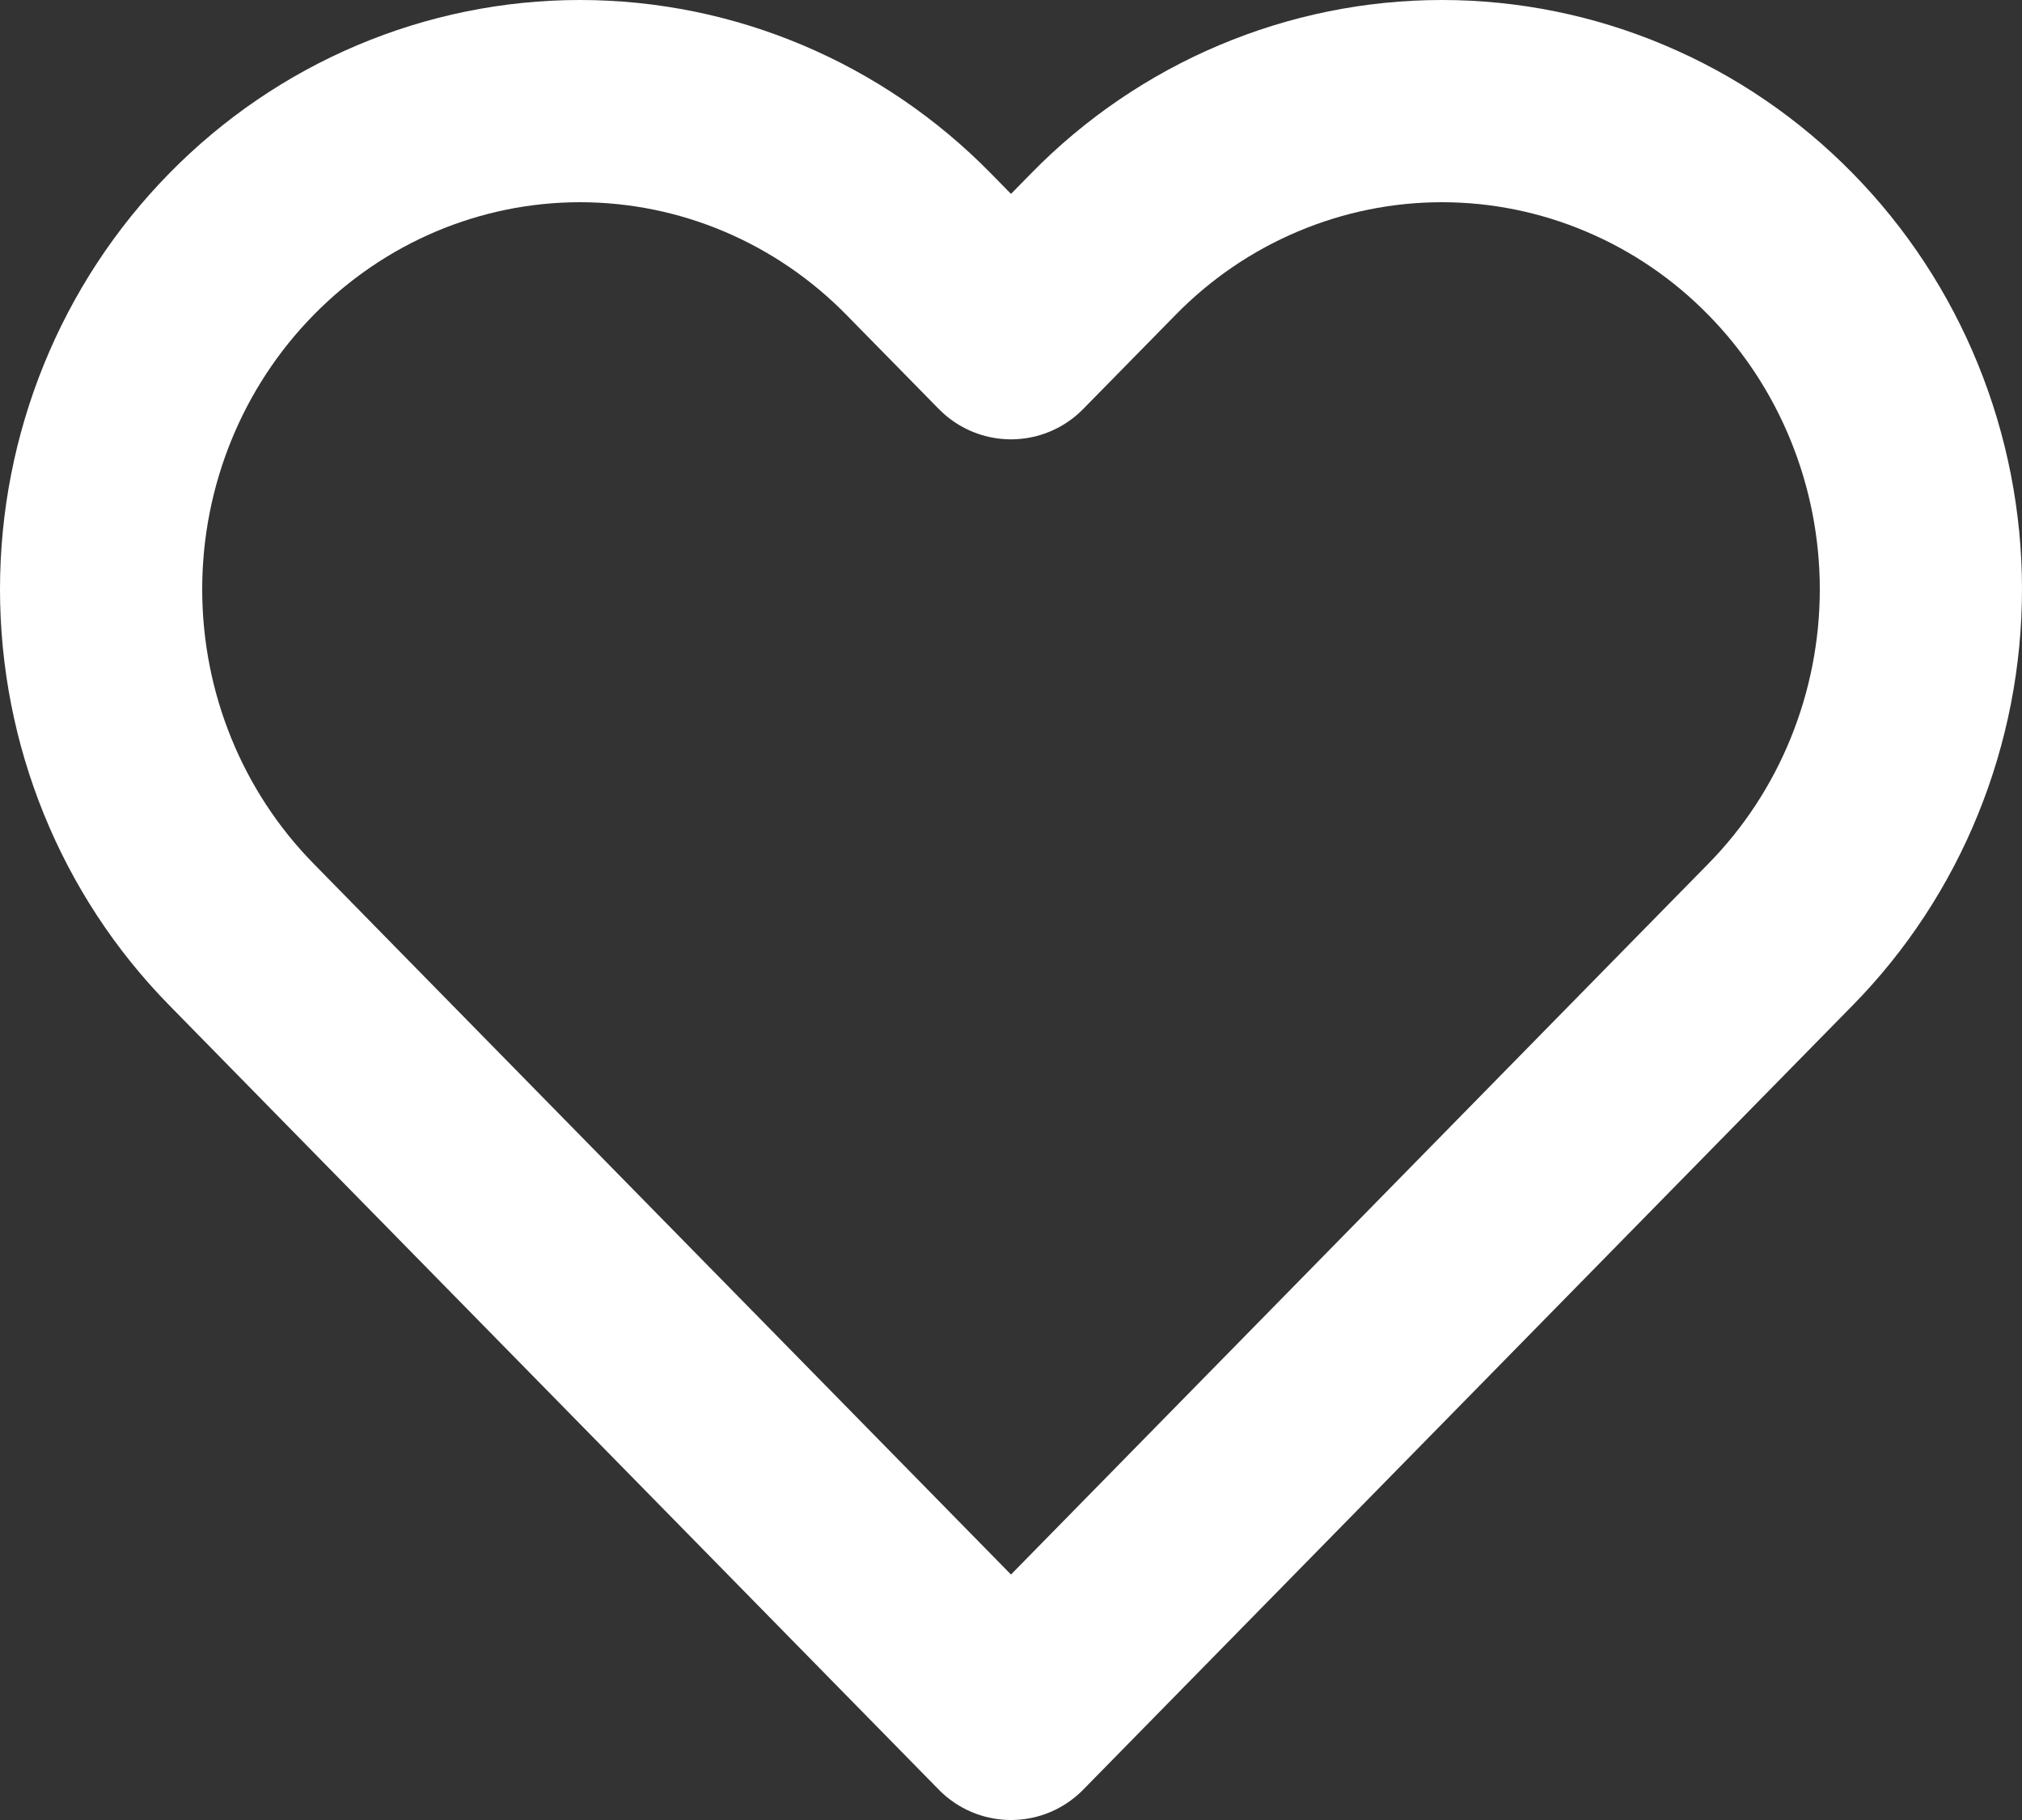<svg width="20" height="18" viewBox="0 0 20 18" fill="none" xmlns="http://www.w3.org/2000/svg">
<rect x="0" y="0" width="20" height="18" fill="#333333" stroke="none"/>
<path d="M17.612 2.415C17.172 1.966 16.65 1.61 16.075 1.368C15.501 1.125 14.884 1 14.262 1C13.64 1 13.024 1.125 12.449 1.368C11.875 1.61 11.352 1.966 10.913 2.415L10 3.345L9.087 2.415C8.199 1.509 6.994 1 5.737 1C4.481 1 3.276 1.509 2.388 2.415C1.499 3.32 1 4.548 1 5.828C1 7.109 1.499 8.337 2.388 9.242L3.3 10.172L10 17L16.699 10.172L17.612 9.242C18.052 8.794 18.401 8.262 18.639 7.676C18.877 7.09 19 6.462 19 5.828C19 5.194 18.877 4.566 18.639 3.981C18.401 3.395 18.052 2.863 17.612 2.415V2.415Z" stroke="white" stroke-width="2" stroke-linecap="round" stroke-linejoin="round"/>
</svg>
